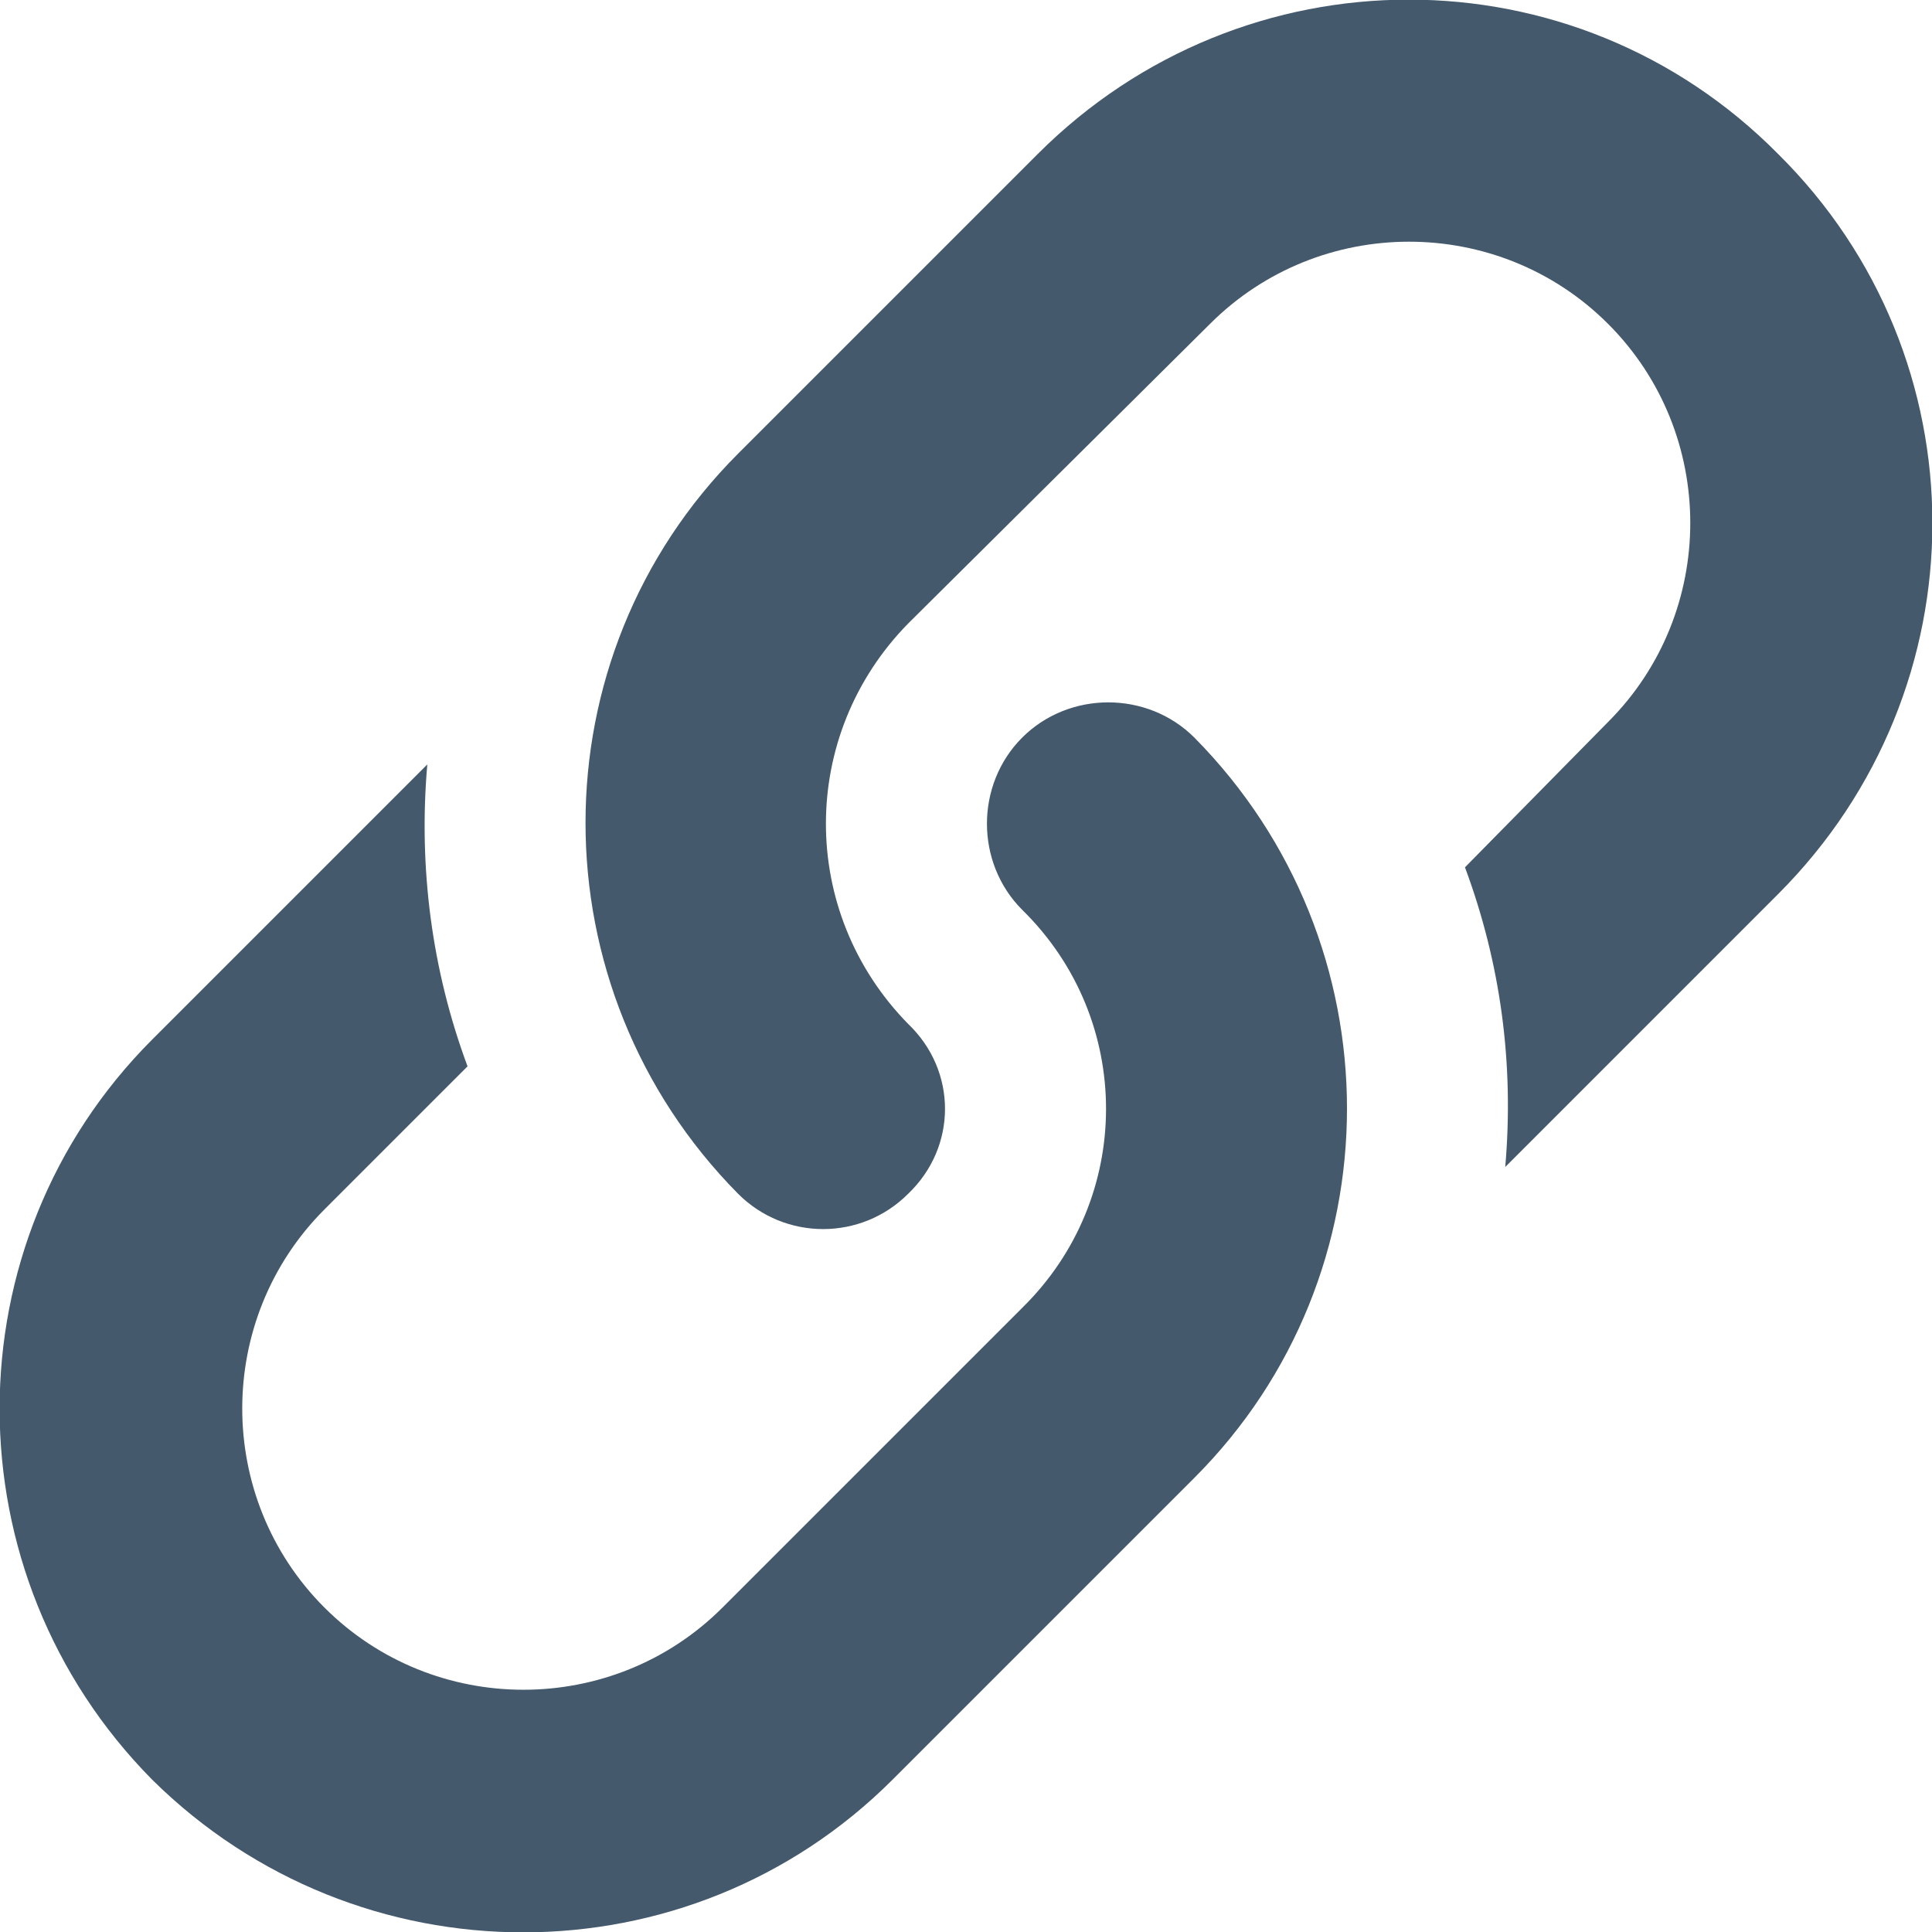 <svg xmlns="http://www.w3.org/2000/svg" width="64" height="64" viewBox="0 0 64 64"><path d="M33.861 24.434c-1.556 1.556-1.556 4.148 0 5.704 3.704 3.63 3.704 9.557 0 13.187l-9.927 9.927c-3.63 3.631-9.556 3.631-13.187 0-3.63-3.63-3.63-9.556 0-13.187l4.741-4.741c-1.185-3.186-1.629-6.593-1.333-10.001l-9.112 9.112c-6.741 6.741-6.741 17.705 0 24.521 6.815 6.741 17.779 6.741 24.521 0l10.001-10.001c6.741-6.742 6.741-17.706 0-24.521-1.555-1.556-4.148-1.556-5.704 0zm25.039-19.335c-6.741-6.815-17.705-6.815-24.521 0l-9.927 9.927c-6.741 6.741-6.741 17.705 0 24.521 1.556 1.557 4.075 1.557 5.63 0 1.63-1.556 1.63-4.074 0-5.63-3.63-3.704-3.63-9.557 0-13.261l10.001-9.927c3.63-3.63 9.557-3.63 13.187 0s3.63 9.557 0 13.187l-4.741 4.815c1.186 3.186 1.63 6.52 1.334 9.927l9.037-9.038c6.817-6.816 6.817-17.78 0-24.521z" fill="#44596C"/></svg>